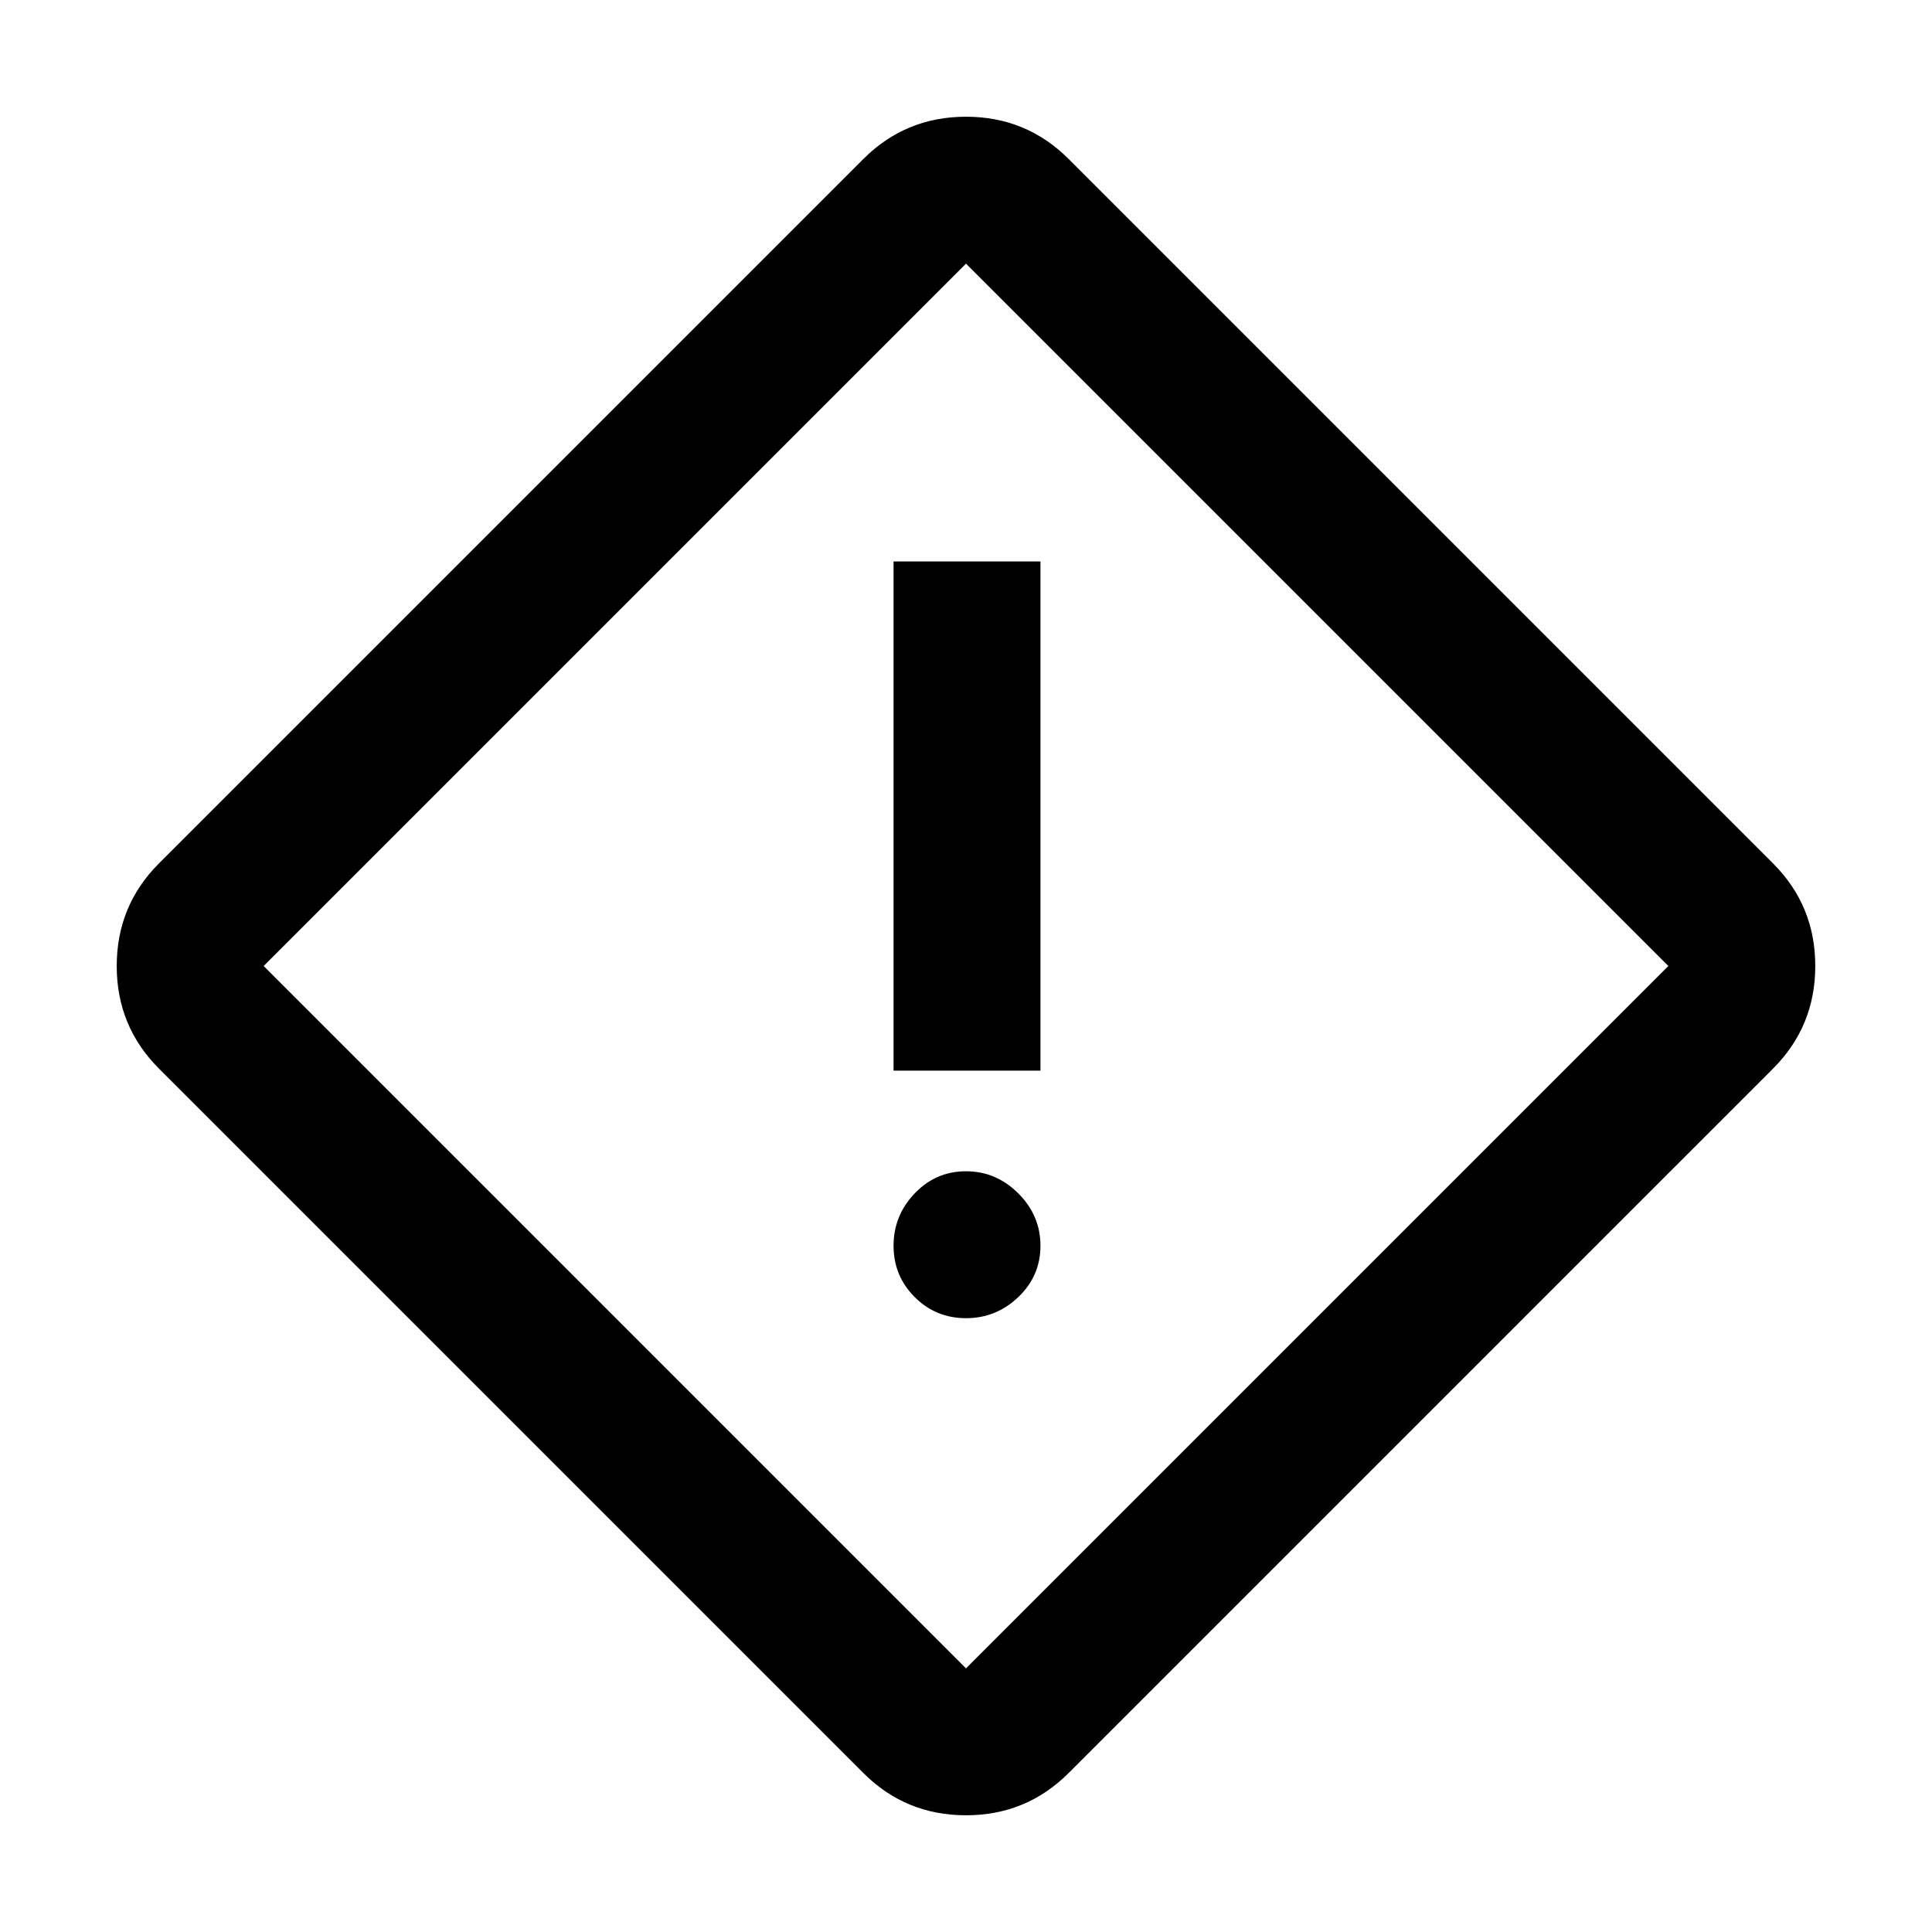 <svg xmlns="http://www.w3.org/2000/svg" height="48" width="48"><path d="M26.55 44.05Q25.5 45.1 24 45.1q-1.5 0-2.55-1.05l-17.5-17.5Q2.9 25.5 2.9 24q0-1.5 1.05-2.55l17.5-17.5Q22.5 2.9 24 2.9q1.5 0 2.55 1.05l17.5 17.5Q45.1 22.5 45.1 24q0 1.5-1.05 2.55ZM24 41.45 41.45 24 24 6.55 6.55 24 24 41.45ZM22.2 26.6h3.65V13.95H22.2Zm1.8 6.15q.75 0 1.3-.525t.55-1.275q0-.75-.55-1.3T24 29.1q-.75 0-1.275.55-.525.55-.525 1.3t.525 1.275q.525.525 1.275.525ZM24 24Z"/></svg>